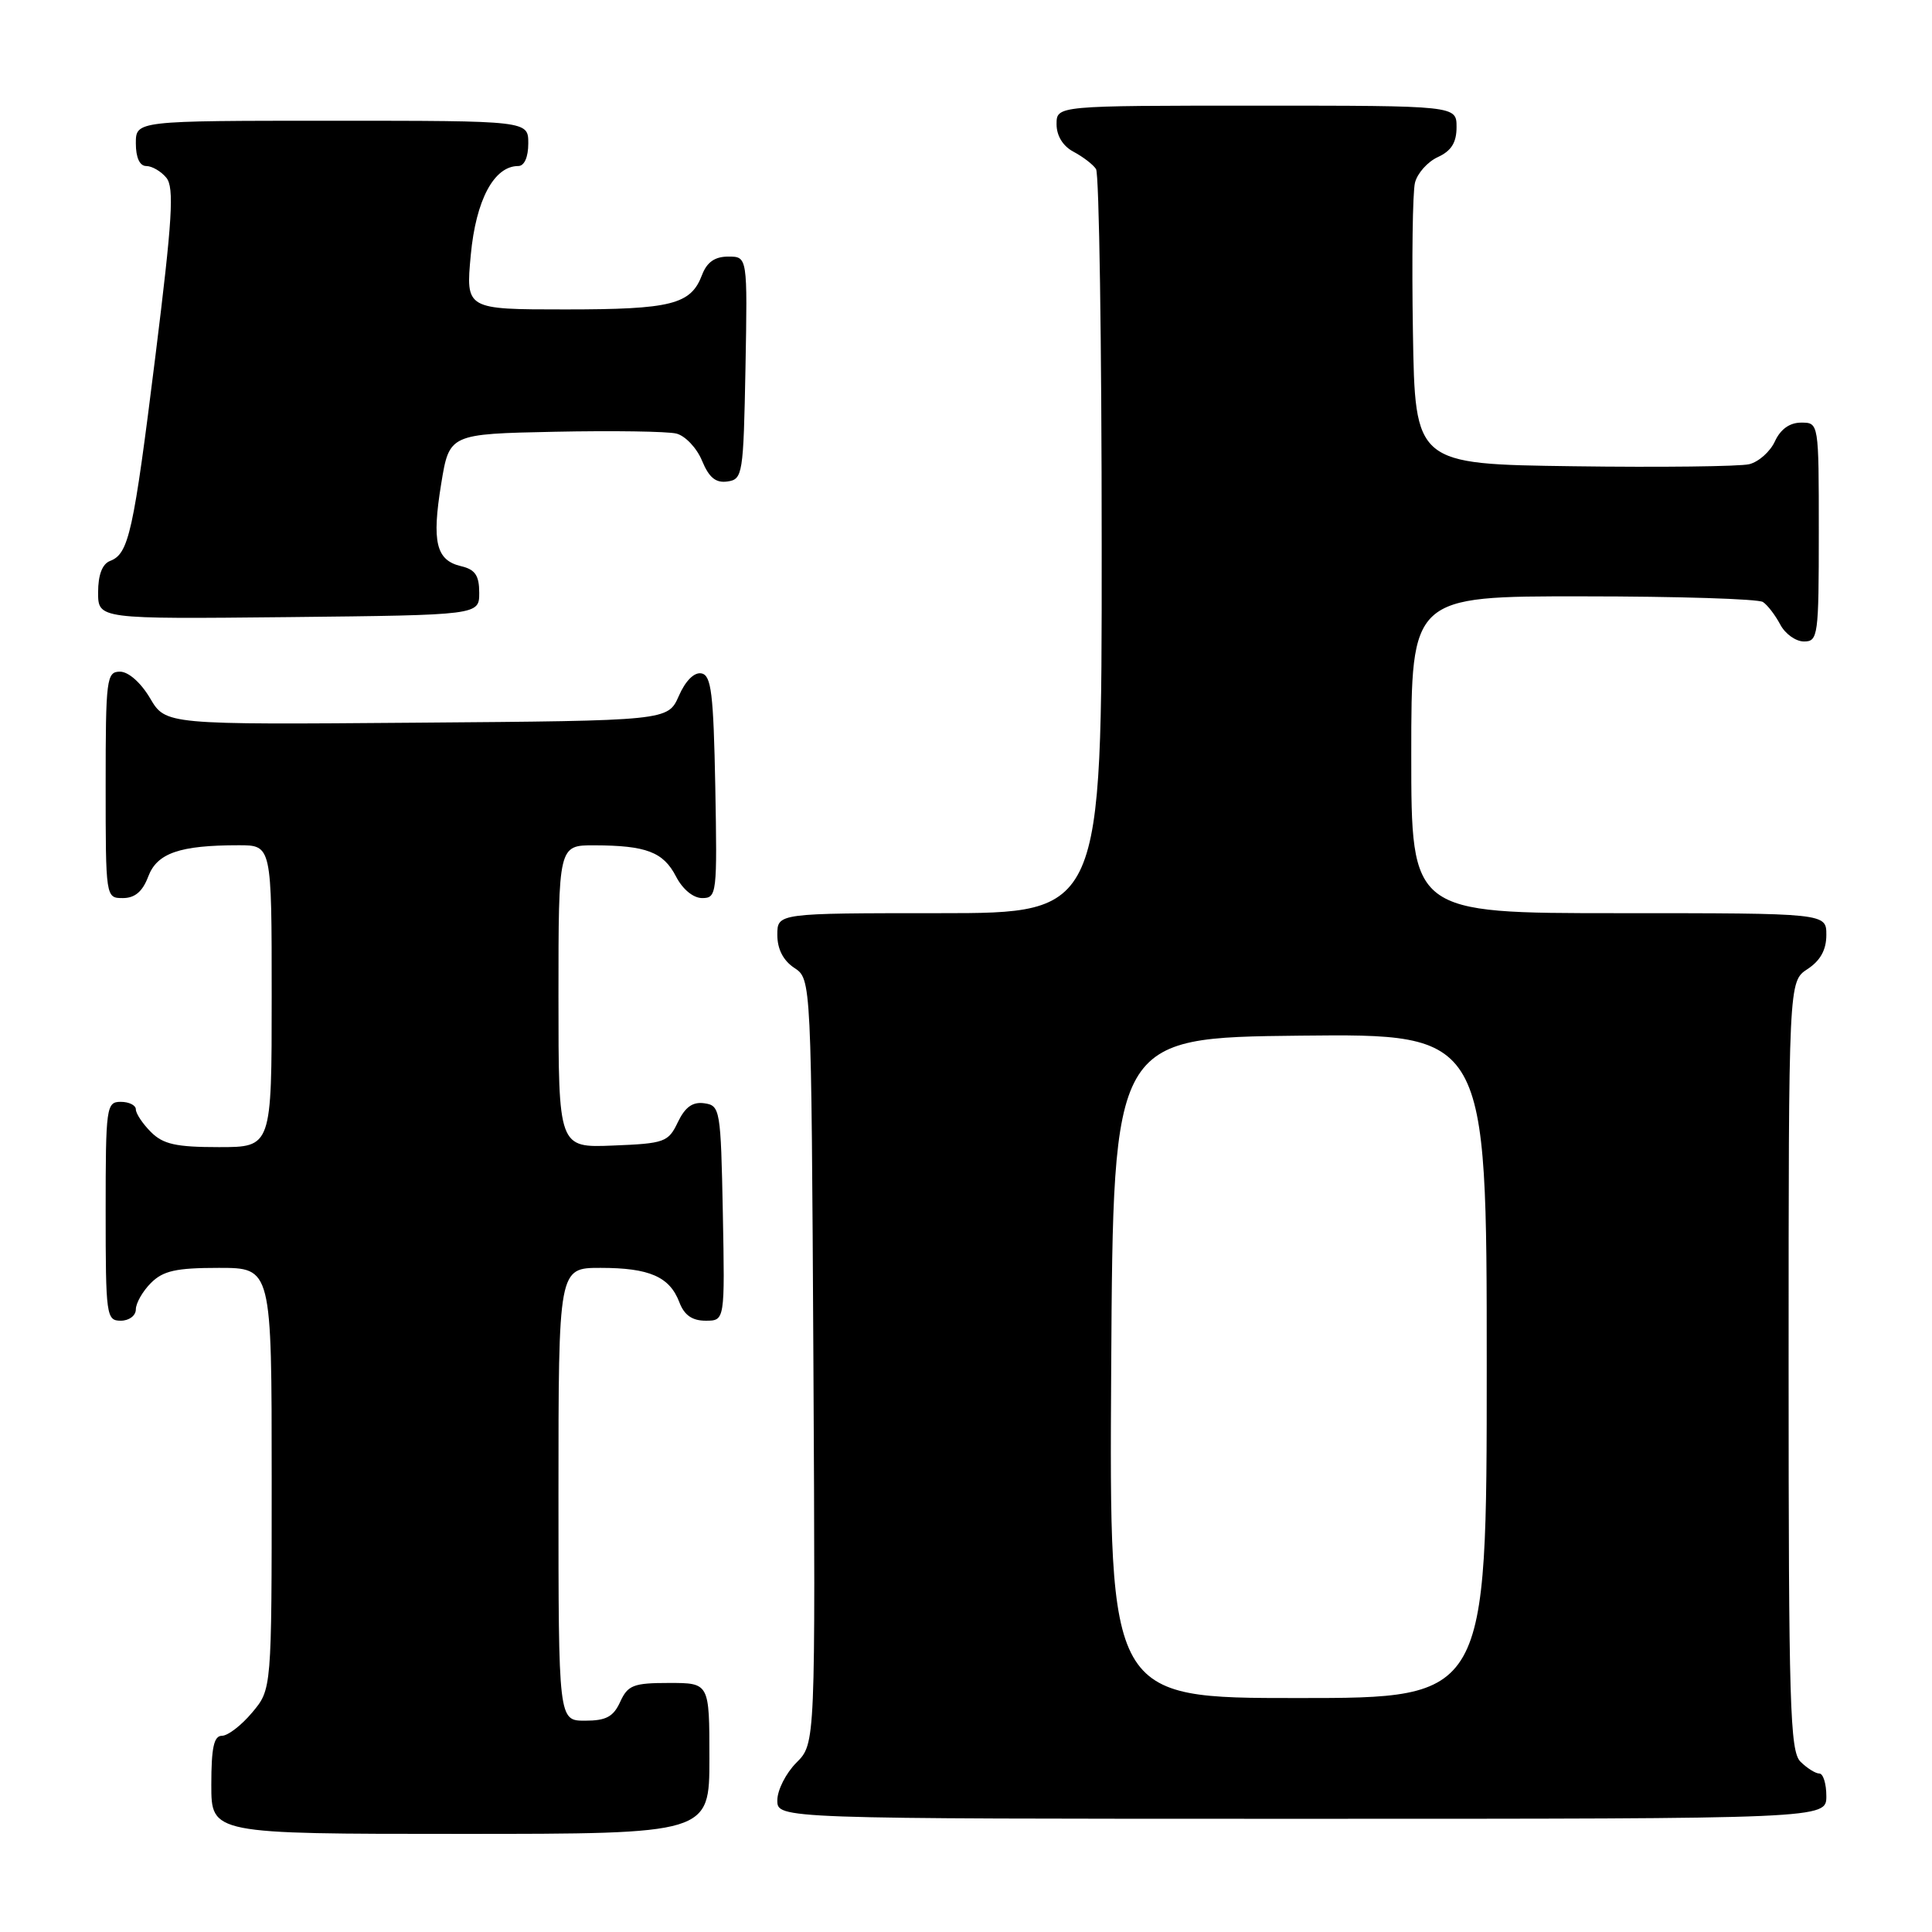 <?xml version="1.0" encoding="UTF-8" standalone="no"?>
<!DOCTYPE svg PUBLIC "-//W3C//DTD SVG 1.1//EN" "http://www.w3.org/Graphics/SVG/1.1/DTD/svg11.dtd" >
<svg xmlns="http://www.w3.org/2000/svg" xmlns:xlink="http://www.w3.org/1999/xlink" version="1.1" viewBox="0 0 256 256">
 <g >
 <path fill="currentColor"
d=" M 94.00 233.00 C 94.00 223.00 94.00 223.00 88.66 223.00 C 83.94 223.00 83.19 223.29 82.18 225.50 C 81.28 227.48 80.31 228.00 77.52 228.00 C 74.00 228.00 74.00 228.00 74.00 198.00 C 74.00 168.00 74.00 168.00 79.57 168.00 C 86.05 168.00 88.73 169.17 90.02 172.56 C 90.67 174.27 91.72 175.00 93.50 175.00 C 96.05 175.00 96.05 175.00 95.78 160.75 C 95.51 146.99 95.42 146.49 93.33 146.19 C 91.78 145.97 90.79 146.68 89.82 148.69 C 88.56 151.34 88.07 151.52 81.24 151.79 C 74.00 152.09 74.00 152.09 74.00 132.04 C 74.00 112.00 74.00 112.00 78.75 112.01 C 85.63 112.03 87.89 112.89 89.57 116.13 C 90.45 117.84 91.86 119.00 93.05 119.00 C 94.98 119.00 95.04 118.43 94.78 104.26 C 94.54 91.87 94.25 89.48 92.95 89.23 C 91.99 89.04 90.83 90.20 89.95 92.21 C 88.50 95.50 88.50 95.50 55.22 95.76 C 21.95 96.03 21.95 96.03 19.88 92.51 C 18.66 90.45 17.02 89.00 15.90 89.00 C 14.12 89.00 14.00 89.93 14.00 104.00 C 14.00 118.95 14.01 119.00 16.28 119.00 C 17.87 119.00 18.89 118.14 19.64 116.15 C 20.81 113.04 23.80 112.00 31.63 112.00 C 36.00 112.00 36.00 112.00 36.00 132.00 C 36.00 152.00 36.00 152.00 29.00 152.00 C 23.33 152.00 21.62 151.62 20.00 150.00 C 18.90 148.90 18.00 147.55 18.00 147.00 C 18.00 146.45 17.10 146.00 16.00 146.00 C 14.09 146.00 14.00 146.67 14.00 160.50 C 14.00 174.33 14.09 175.00 16.00 175.00 C 17.11 175.00 18.00 174.33 18.00 173.50 C 18.00 172.68 18.90 171.10 20.00 170.00 C 21.62 168.38 23.33 168.00 29.00 168.00 C 36.00 168.00 36.00 168.00 36.00 195.92 C 36.00 223.85 36.00 223.85 33.41 226.92 C 31.99 228.62 30.19 230.00 29.41 230.00 C 28.34 230.00 28.00 231.57 28.00 236.50 C 28.00 243.00 28.00 243.00 61.00 243.00 C 94.00 243.00 94.00 243.00 94.00 233.00 Z  M 242.00 238.00 C 242.00 236.35 241.58 235.00 241.07 235.00 C 240.56 235.00 239.44 234.29 238.57 233.43 C 237.18 232.04 237.00 225.90 237.00 180.95 C 237.00 130.05 237.00 130.05 239.50 128.41 C 241.21 127.29 242.00 125.86 242.00 123.88 C 242.00 121.00 242.00 121.00 214.50 121.00 C 187.00 121.00 187.00 121.00 187.00 100.00 C 187.00 79.00 187.00 79.00 209.75 79.02 C 222.26 79.02 233.00 79.36 233.60 79.77 C 234.21 80.17 235.23 81.51 235.89 82.75 C 236.54 83.99 237.95 85.00 239.04 85.00 C 240.90 85.00 241.00 84.25 241.00 70.50 C 241.00 56.00 241.00 56.00 238.66 56.00 C 237.14 56.00 235.93 56.87 235.19 58.47 C 234.57 59.83 233.04 61.20 231.78 61.51 C 230.53 61.81 220.05 61.94 208.50 61.78 C 187.50 61.50 187.50 61.50 187.22 44.00 C 187.06 34.38 187.18 25.47 187.49 24.22 C 187.80 22.96 189.17 21.43 190.53 20.81 C 192.31 19.99 193.00 18.89 193.00 16.84 C 193.00 14.00 193.00 14.00 166.50 14.00 C 140.00 14.00 140.00 14.00 140.00 16.46 C 140.00 18.00 140.85 19.37 142.25 20.11 C 143.49 20.77 144.83 21.79 145.23 22.40 C 145.64 23.00 145.98 45.44 145.98 72.25 C 146.00 121.00 146.00 121.00 124.50 121.00 C 103.00 121.00 103.00 121.00 103.00 123.88 C 103.00 125.75 103.78 127.28 105.25 128.25 C 107.50 129.74 107.50 129.74 107.78 180.39 C 108.05 231.04 108.05 231.04 105.53 233.56 C 104.14 234.95 103.00 237.20 103.00 238.55 C 103.00 241.00 103.00 241.00 172.50 241.00 C 242.00 241.00 242.00 241.00 242.00 238.00 Z  M 63.50 78.55 C 63.50 76.25 62.96 75.46 61.09 75.02 C 57.78 74.24 57.20 71.83 58.46 64.11 C 59.54 57.50 59.54 57.50 73.52 57.21 C 81.21 57.05 88.46 57.16 89.62 57.45 C 90.79 57.74 92.32 59.35 93.02 61.04 C 93.95 63.29 94.84 64.02 96.39 63.80 C 98.41 63.51 98.51 62.89 98.78 48.75 C 99.05 34.00 99.05 34.00 96.50 34.00 C 94.72 34.00 93.67 34.73 93.02 36.44 C 91.54 40.35 88.97 41.00 74.92 41.00 C 61.71 41.00 61.71 41.00 62.38 33.79 C 63.06 26.49 65.46 22.00 68.67 22.00 C 69.48 22.00 70.00 20.82 70.00 19.00 C 70.00 16.00 70.00 16.00 44.00 16.00 C 18.00 16.00 18.00 16.00 18.00 19.00 C 18.00 20.88 18.51 22.00 19.38 22.00 C 20.14 22.00 21.34 22.70 22.04 23.55 C 23.10 24.83 22.85 29.03 20.59 47.20 C 17.67 70.65 17.07 73.38 14.58 74.33 C 13.55 74.73 13.00 76.18 13.00 78.49 C 13.00 82.03 13.00 82.03 38.25 81.77 C 63.50 81.50 63.50 81.50 63.50 78.55 Z  M 147.24 181.25 C 147.50 137.50 147.50 137.50 172.25 137.23 C 197.00 136.97 197.00 136.97 197.00 180.98 C 197.00 225.00 197.00 225.00 171.99 225.00 C 146.98 225.00 146.98 225.00 147.24 181.25 Z "/>
</g>
</svg>